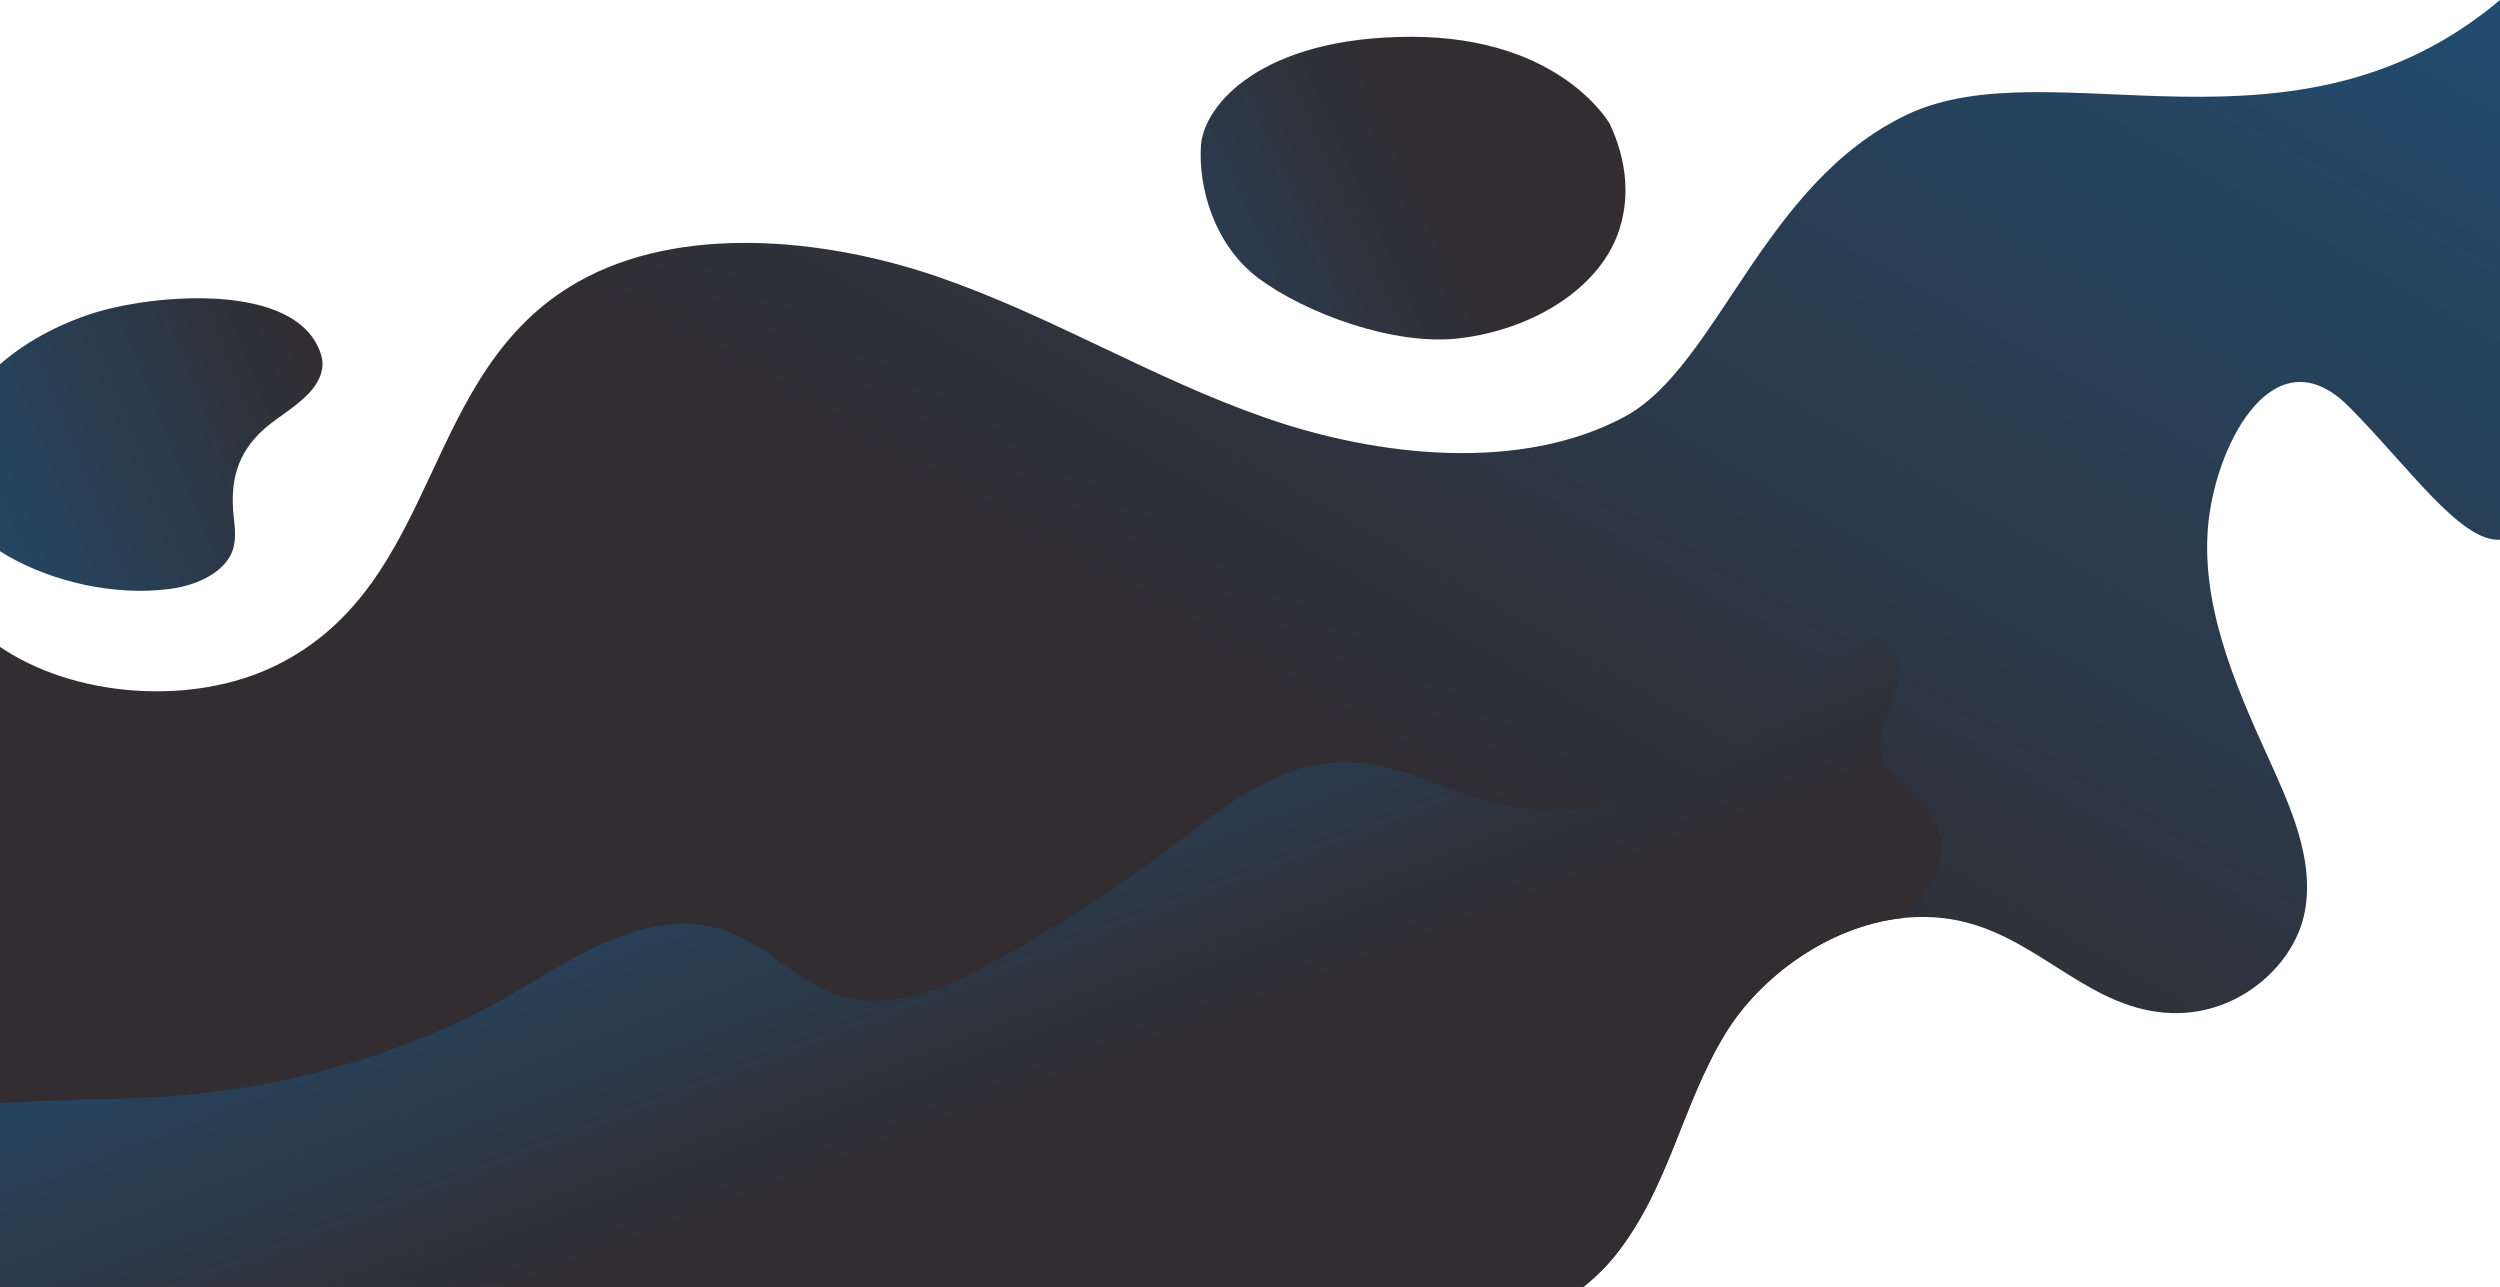 <?xml version="1.0" encoding="utf-8"?>
<!-- Generator: Adobe Illustrator 19.0.0, SVG Export Plug-In . SVG Version: 6.00 Build 0)  -->
<svg version="1.1" id="Слой_1" xmlns="http://www.w3.org/2000/svg" xmlns:xlink="http://www.w3.org/1999/xlink" x="0px" y="0px"
	 viewBox="0 0 971.3 500" style="enable-background:new 0 0 971.3 500;" xml:space="preserve">
<style type="text/css">
	.st0{fill:url(#XMLID_6_);}
	.st1{fill:url(#XMLID_7_);}
	.st2{fill:url(#XMLID_8_);}
	.st3{fill:url(#XMLID_9_);}
</style>
<linearGradient id="XMLID_6_" gradientUnits="userSpaceOnUse" x1="624.257" y1="38.538" x2="331.7" y2="169.814">
	<stop  offset="0.23" style="stop-color:#312D31"/>
	<stop  offset="1" style="stop-color:#1D5582"/>
</linearGradient>
<path id="XMLID_4_" class="st0" d="M628.4,91.3c-8,21.2-33.1,36.7-61.1,40.1c-25.6,3.2-60.1-9.8-78.1-23.1
	c-17.8-13.2-23.7-36.1-22.6-51.8s23.5-42.2,81.7-42.2s77.1,33.8,77.1,33.8C632,62.1,633.7,77.2,628.4,91.3z"/>
<linearGradient id="XMLID_7_" gradientUnits="userSpaceOnUse" x1="372.956" y1="433.954" x2="783.052" y2="-276.353">
	<stop  offset="0.23" style="stop-color:#312D31"/>
	<stop  offset="1" style="stop-color:#1D5582"/>
</linearGradient>
<path id="XMLID_3_" class="st1" d="M971.3,0v209.7c-15.4,0.9-35.5-28.4-58.8-51.8c-28.4-28.4-50.8,13-54.4,44.3
	c-3.5,31.3,9.5,62.2,23,91.8c8.8,19.4,18.1,39.7,14.4,60c-3.7,20.4-25.1,40.4-51.7,39.6c-31.1-1-50.3-27.6-79.8-35.2
	c-8.4-2.2-16.9-2.6-25.1-1.7c-28.9,3.2-55.4,23.2-68.6,44.8c-17,27.8-21.8,59.7-42.6,86c-3.5,4.4-7.7,8.6-12.6,12.5H-0.6V250.9
	c28.7,20,75.3,23.8,108.1,7.5c64.4-31.9,55.3-113.9,117.1-148.9c39.3-22.3,94.9-17.3,139.4-2.1c44.5,15.3,83.2,39.4,127.6,54.9
	c44.4,15.5,99.7,21.1,139.6-0.4c36.2-19.5,53.6-90.8,109.8-117.4S891.3,67.4,971.3,0L971.3,0z"/>
<linearGradient id="XMLID_8_" gradientUnits="userSpaceOnUse" x1="418.254" y1="507.944" x2="298.317" y2="195.498">
	<stop  offset="0.23" style="stop-color:#312D31"/>
	<stop  offset="1" style="stop-color:#1D5582"/>
</linearGradient>
<path id="XMLID_2_" class="st2" d="M739,356.7c-28.9,3.2-55.4,23.2-68.6,44.8c-17,27.8-21.8,59.7-42.6,86
	c-3.5,4.4-7.7,8.6-12.6,12.5H-0.6v-71.4c20.6-1.5,42.1-1.1,62.6-2.4c50.4-3.1,99.4-17.8,139.5-41.5c23.2-13.8,50.4-31.7,77.8-23.9
	c19.1,5.4,30.3,22.1,49.8,26.8c19.3,4.6,39.4-4.2,55.9-13.3c26.6-14.6,51.6-31,74.7-48.7c18.4-14.1,39-30.3,64.9-29.5
	c19.2,0.6,35.5,10.6,53.7,15.4c26.7,7,57.1,2.1,80.7-9.7c20.9-10.4,41.4-27.4,50.8-45.4c0.9-1.7,1.7-3.3,2.6-4.8
	c0.2-0.4,0.5-0.8,0.8-1.2c1-1.5,2.2-2.9,3.8-3.7h0c0.5-0.3,1-0.5,1.5-0.7c0.7-0.2,1.6-0.4,2.5-0.4h0c0.6,0,1.3,0,2.1,0.1
	c0.6,0.1,1.2,0.2,1.8,0.3c0.9,0.2,1.9,0.5,2.9,0.8c0.6,0.2,1.1,0.4,1.6,0.6c0.5,0.3,1.1,0.5,1.5,0.8c0.1,0.1,0.2,0.1,0.3,0.2
	c1.9,1.1,3.4,2.5,4.4,4.1l0,0c0.7,1,1.2,2.1,1.5,3.3c0,0.1,0.1,0.2,0.1,0.3c0.4,1.4,0.6,2.9,0.6,4.4c0,0.8,0,1.5-0.1,2.3
	c-0.3,3.5-1.4,7.1-2.5,10.1c-2.6,6.9-5.9,14.1-3.8,21.2c3,10.3,16.4,17,21.1,26.8C758.5,333,749.8,346.3,739,356.7z"/>
<linearGradient id="XMLID_9_" gradientUnits="userSpaceOnUse" x1="189.445" y1="120.719" x2="-85.112" y2="230.358">
	<stop  offset="0.23" style="stop-color:#312D31"/>
	<stop  offset="1" style="stop-color:#1D5582"/>
</linearGradient>
<path id="XMLID_1_" class="st3" d="M118.6,154.2c-4.7,4.5-10.8,8-15.8,12.3c-11.1,9.8-13.4,21.1-12,34.3c0.5,4.4,1,8.8-0.4,13
	c-2.8,8.1-13,13.4-23.7,14.9c-0.5,0.1-1,0.2-1.6,0.2c-20.5,2.6-44.4-2.8-61.7-12.7c-1.2-0.7-2.4-1.4-3.6-2.2v-72.3
	c9.8-8.6,22.2-15.4,36-19.9c23.2-7.5,79.9-12.8,88.9,15.9C126.7,143.8,123.4,149.7,118.6,154.2z"/>
</svg>
